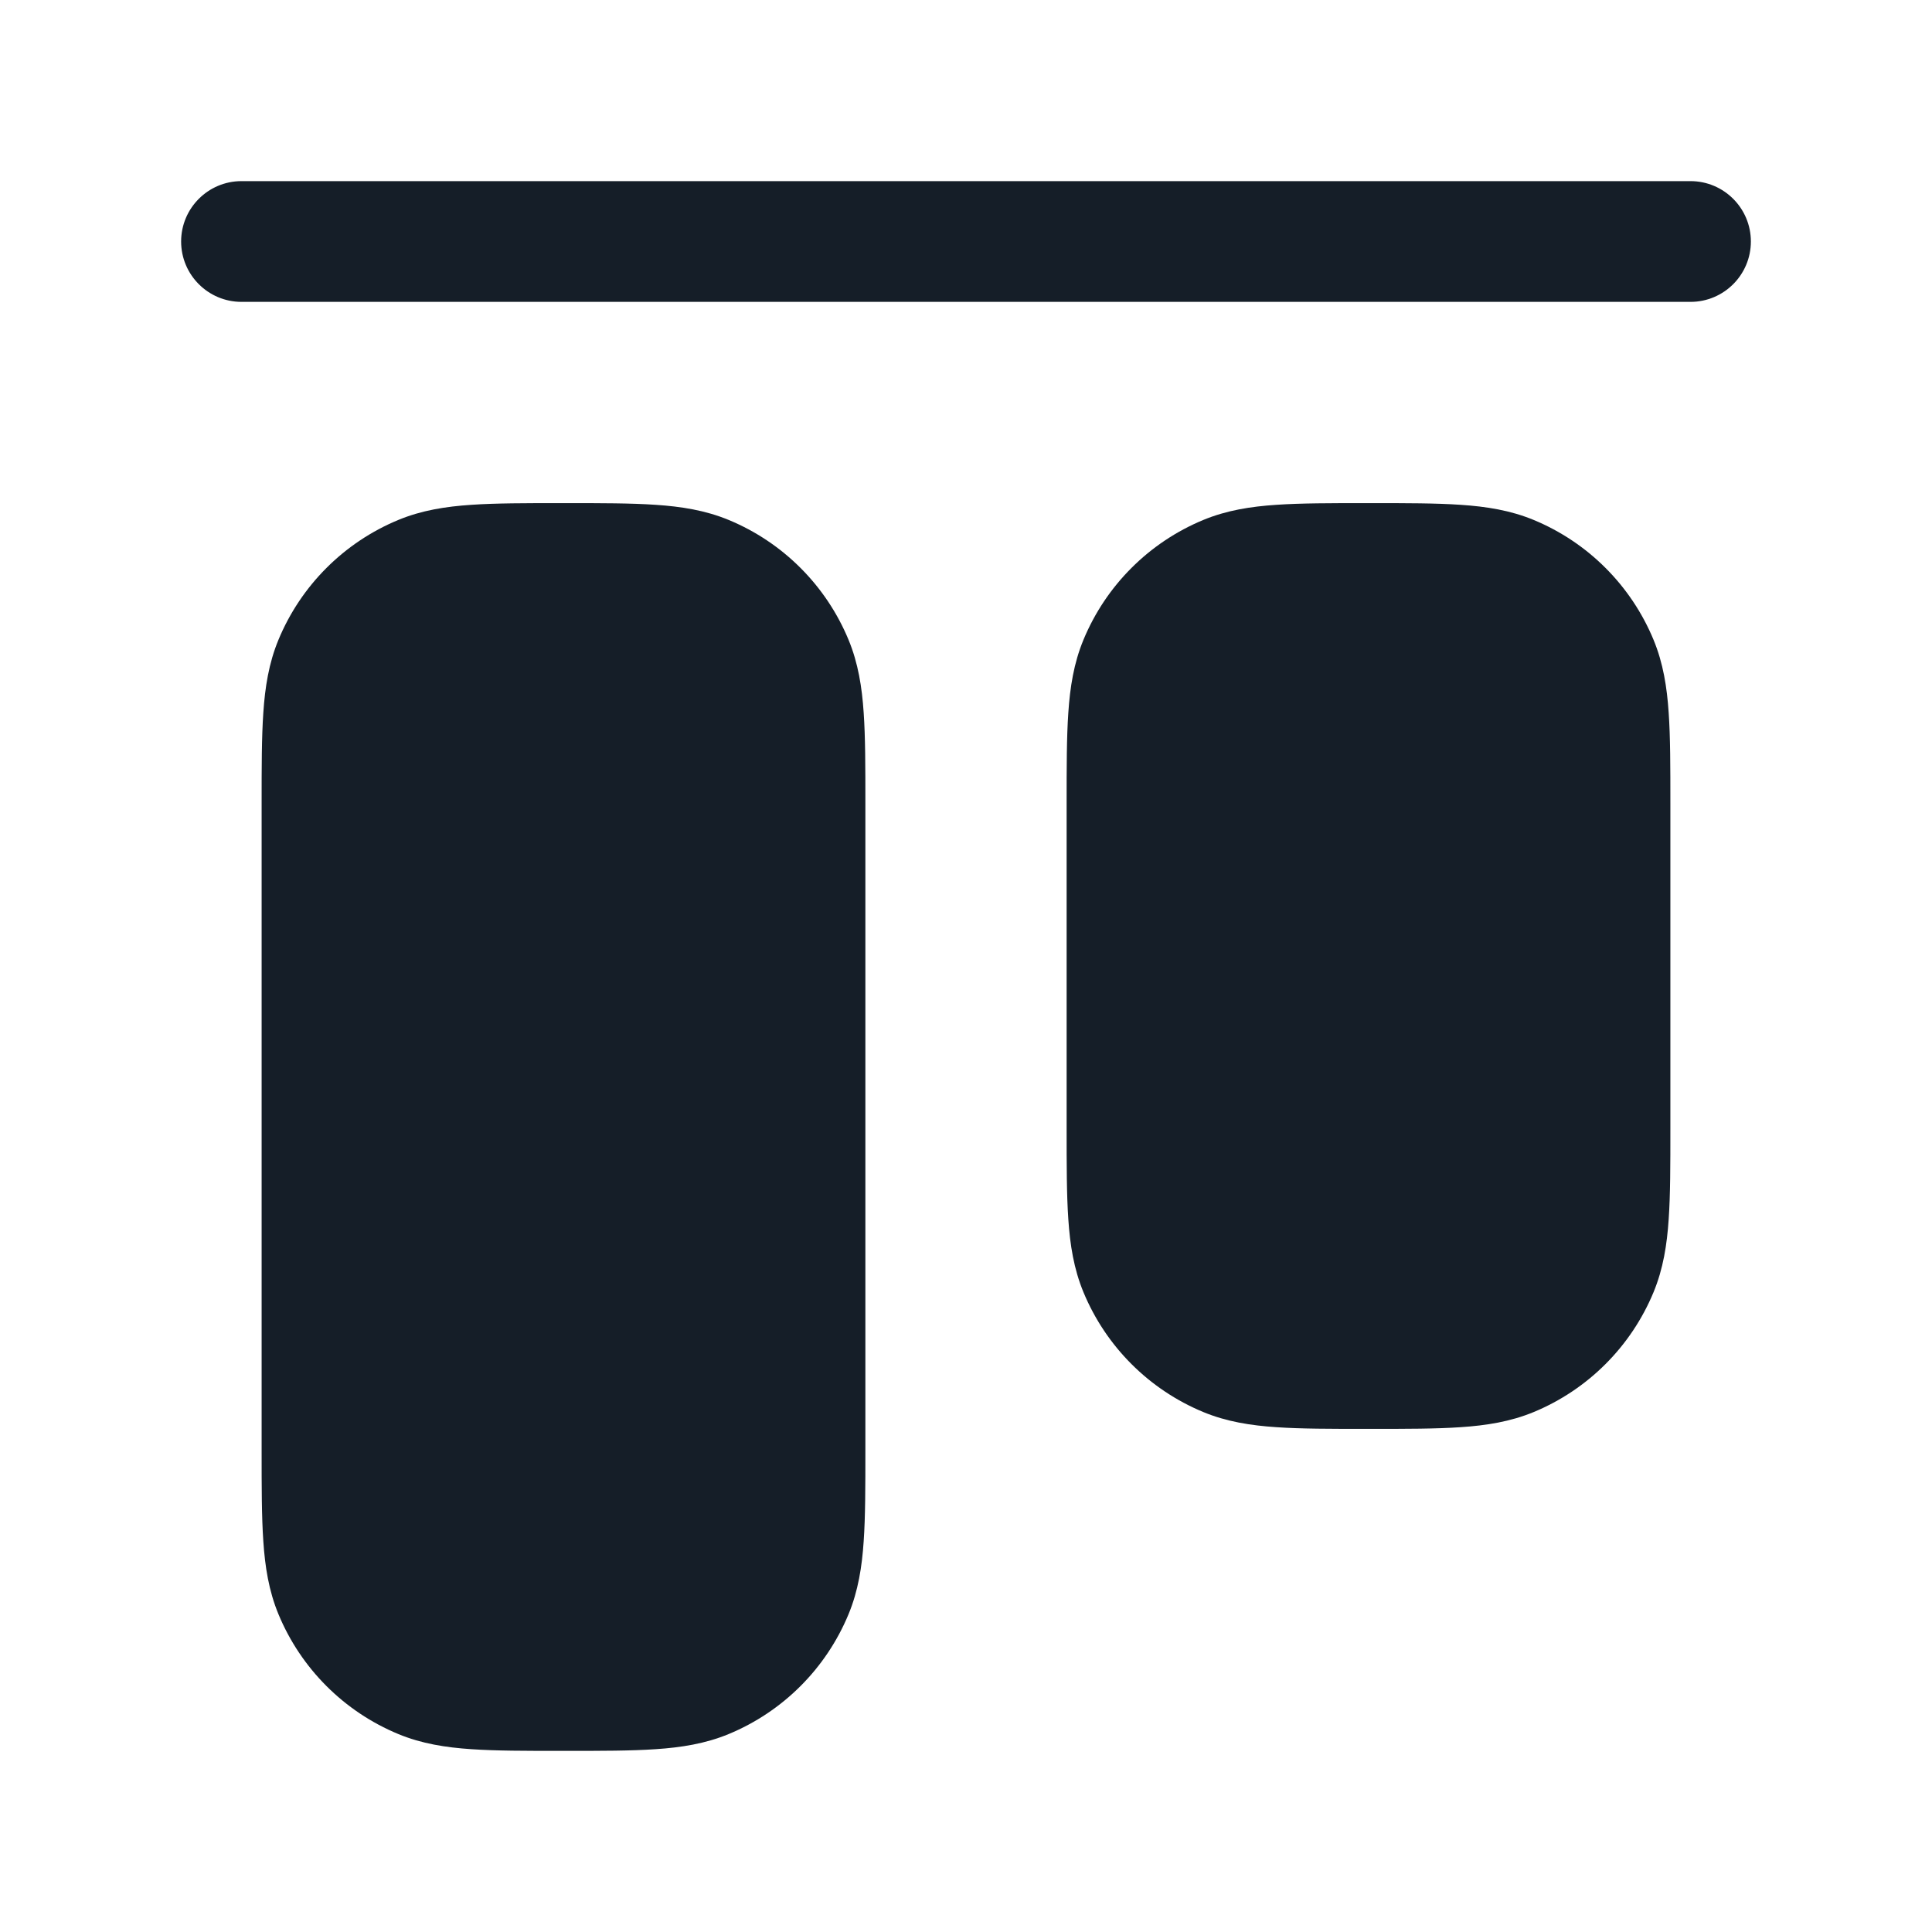 <svg xmlns="http://www.w3.org/2000/svg" viewBox="0 0 24 24">
  <defs/>
  <path fill="#151E28" d="M3.25,18.025 L3.25,9.975 C3.25,9.53 3.25,9.159 3.271,8.855 C3.292,8.538 3.339,8.238 3.459,7.948 C3.738,7.274 4.274,6.738 4.948,6.459 C5.238,6.339 5.538,6.292 5.855,6.271 C6.159,6.25 6.53,6.25 6.975,6.25 L7.025,6.25 C7.47,6.25 7.841,6.25 8.145,6.271 C8.462,6.292 8.762,6.339 9.052,6.459 C9.726,6.738 10.262,7.274 10.541,7.948 C10.661,8.238 10.708,8.538 10.729,8.855 C10.75,9.159 10.75,9.53 10.75,9.975 L10.75,18.025 C10.75,18.47 10.75,18.841 10.729,19.145 C10.708,19.462 10.661,19.762 10.541,20.052 C10.262,20.726 9.726,21.262 9.052,21.541 C8.762,21.661 8.462,21.708 8.145,21.729 C7.841,21.75 7.47,21.75 7.025,21.75 L6.975,21.75 C6.53,21.75 6.159,21.75 5.855,21.729 C5.538,21.708 5.238,21.661 4.948,21.541 C4.274,21.262 3.738,20.726 3.459,20.052 C3.339,19.762 3.292,19.462 3.271,19.145 C3.25,18.841 3.25,18.47 3.25,18.025 Z M13.25,14.025 L13.25,9.975 C13.25,9.53 13.25,9.159 13.271,8.855 C13.292,8.538 13.339,8.238 13.459,7.948 C13.738,7.274 14.274,6.738 14.948,6.459 C15.238,6.339 15.538,6.292 15.855,6.271 C16.159,6.25 16.53,6.25 16.974,6.25 L17.026,6.25 C17.47,6.25 17.841,6.25 18.145,6.271 C18.462,6.292 18.762,6.339 19.052,6.459 C19.726,6.738 20.262,7.274 20.541,7.948 C20.661,8.238 20.708,8.538 20.729,8.855 C20.75,9.159 20.75,9.53 20.75,9.975 L20.75,14.025 C20.75,14.47 20.75,14.841 20.729,15.145 C20.708,15.462 20.661,15.762 20.541,16.052 C20.262,16.726 19.726,17.262 19.052,17.541 C18.762,17.661 18.462,17.708 18.145,17.729 C17.841,17.75 17.47,17.75 17.025,17.75 L16.975,17.75 C16.53,17.75 16.159,17.75 15.855,17.729 C15.538,17.708 15.238,17.661 14.948,17.541 C14.274,17.262 13.738,16.726 13.459,16.052 C13.339,15.762 13.292,15.462 13.271,15.145 C13.25,14.841 13.25,14.47 13.25,14.025 L13.25,14.025 Z M2.25,3 C2.25,2.586 2.586,2.25 3,2.25 L21,2.25 C21.414,2.25 21.75,2.586 21.75,3 C21.75,3.414 21.414,3.75 21,3.75 L3,3.75 C2.586,3.75 2.25,3.414 2.25,3 Z"/>
</svg>


